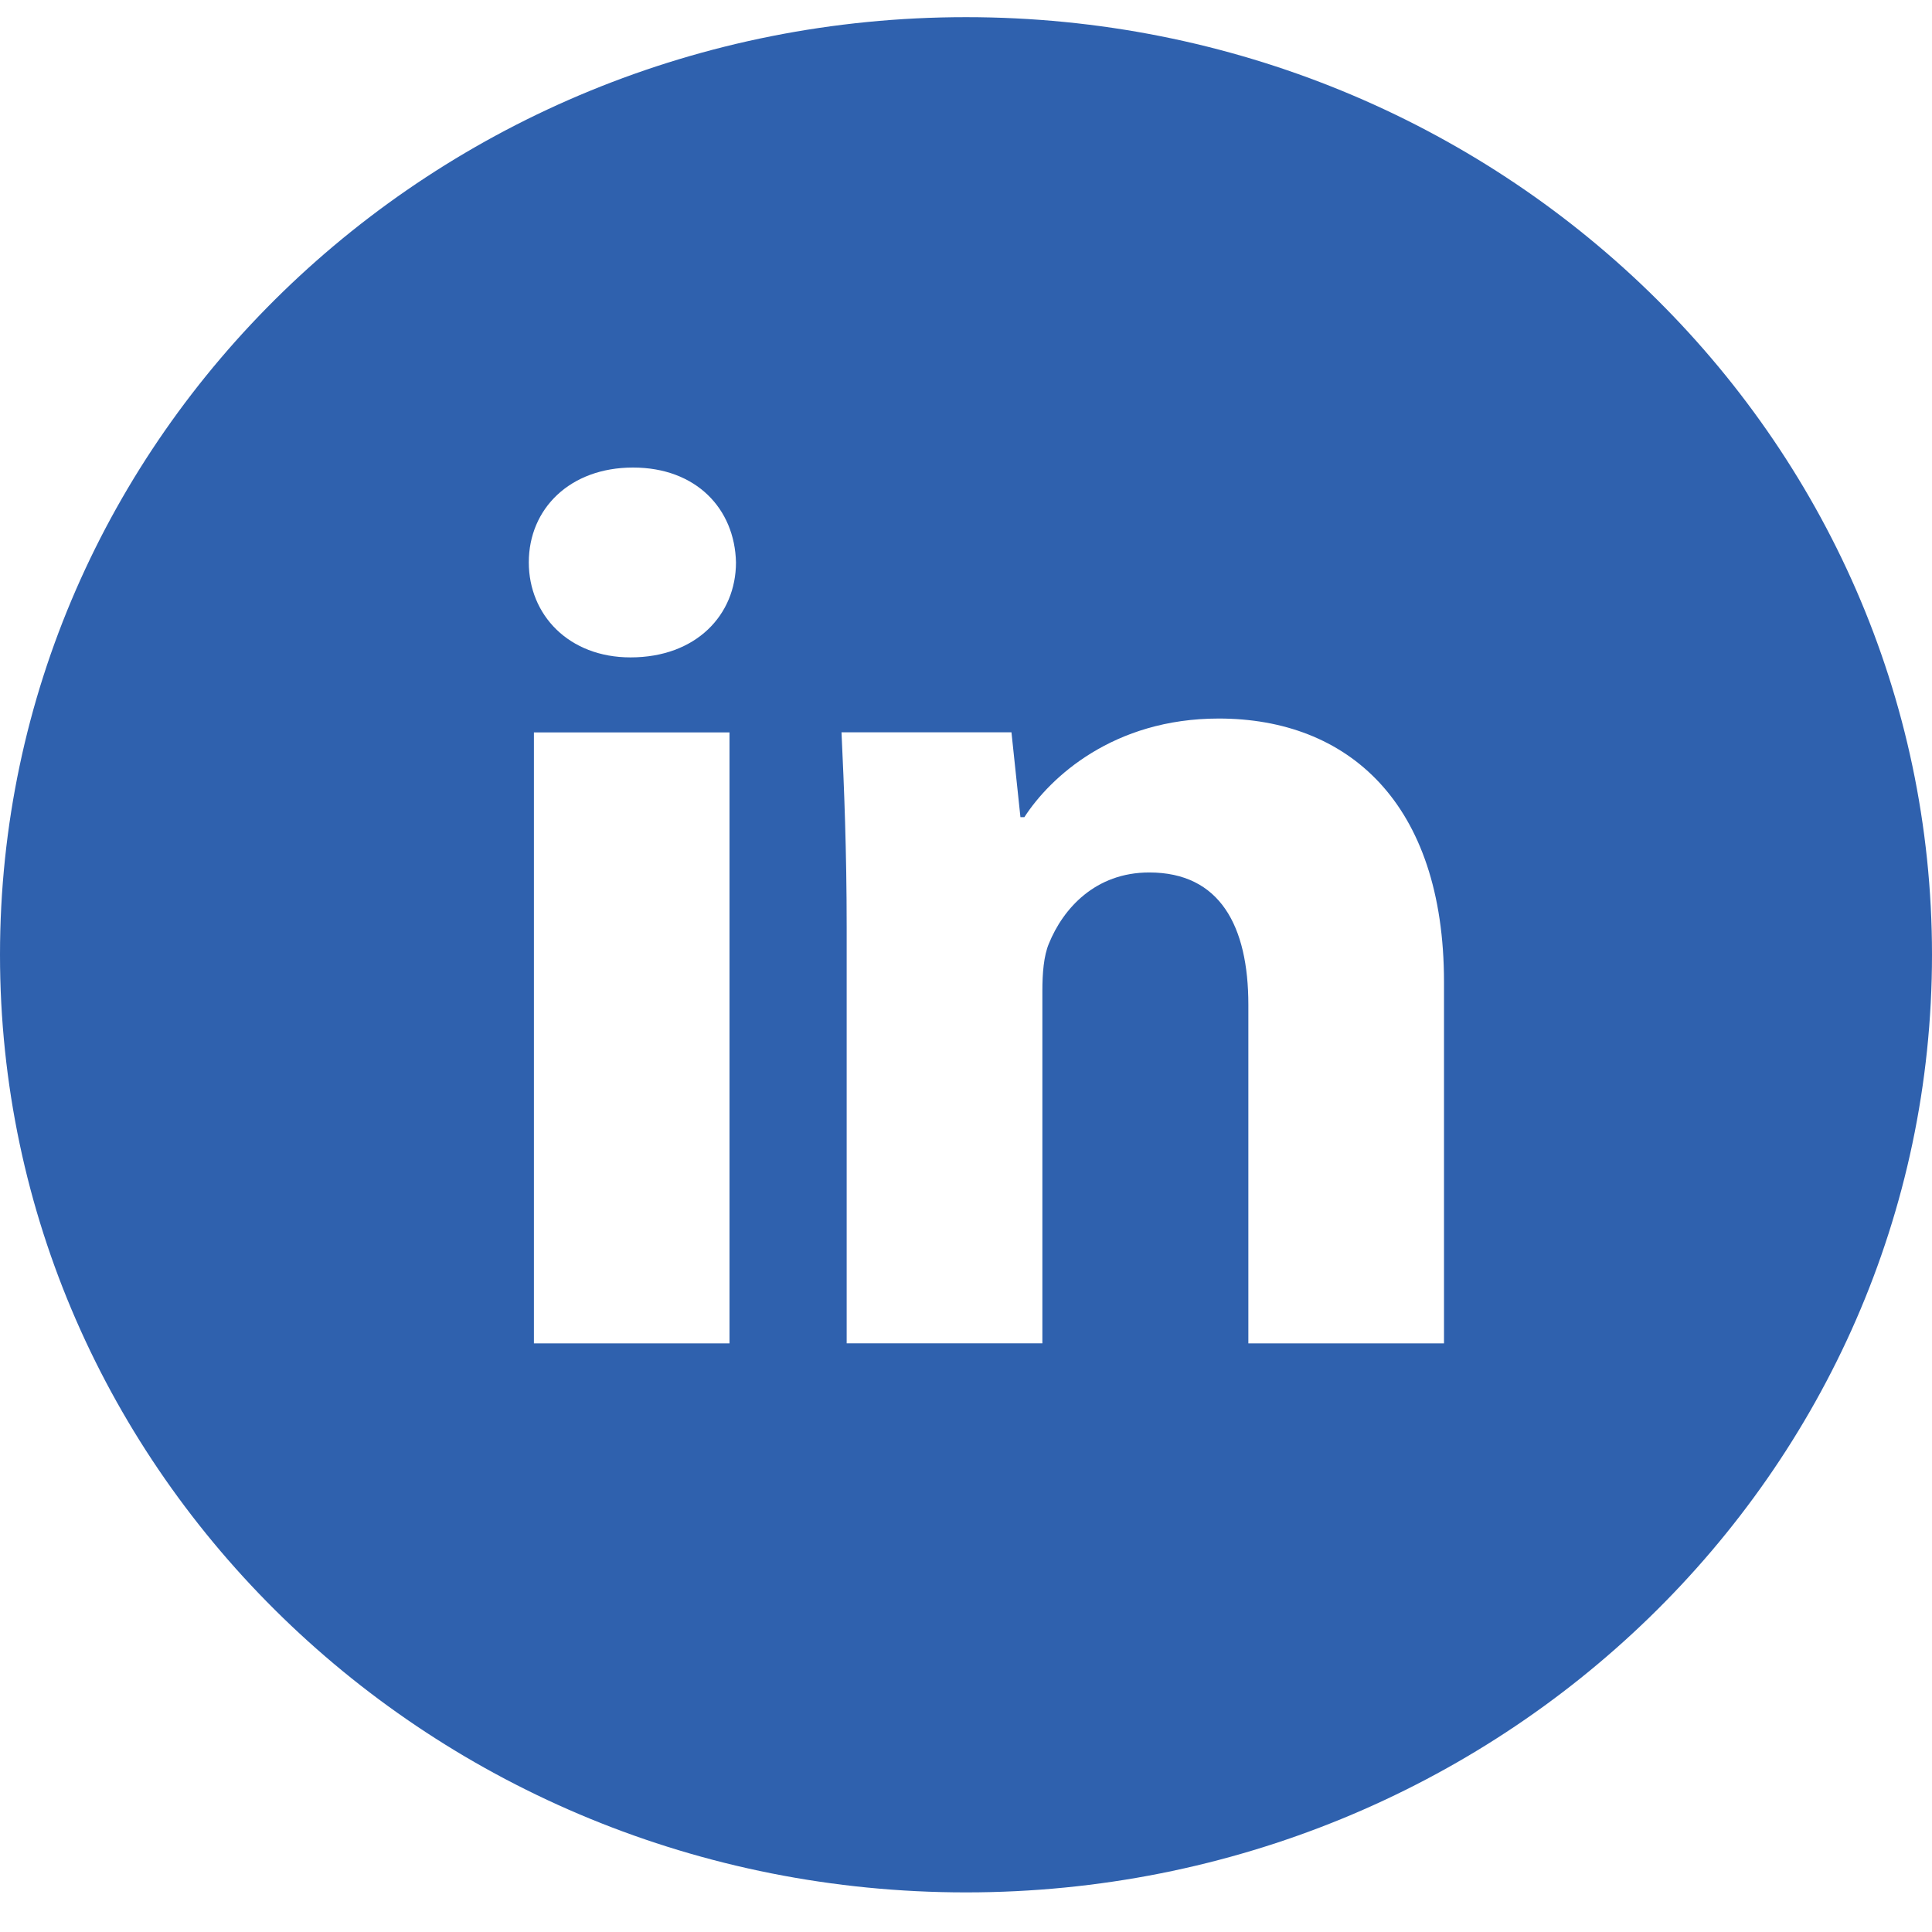<svg width="34" height="34" viewBox="0 0 34 34" fill="none" xmlns="http://www.w3.org/2000/svg">
<path d="M17 0.302C7.611 0.302 0 7.69 0 16.802C0 25.915 7.611 33.303 17 33.303C26.389 33.303 34 25.915 34 16.802C34 7.69 26.389 0.302 17 0.302ZM12.838 23.641H9.396V12.889H12.838V23.641ZM11.096 11.569C10.009 11.569 9.306 10.821 9.306 9.897C9.306 8.953 10.03 8.228 11.14 8.228C12.251 8.228 12.931 8.953 12.952 9.897C12.952 10.821 12.251 11.569 11.096 11.569ZM25.412 23.641H21.969V17.683C21.969 16.296 21.47 15.354 20.225 15.354C19.274 15.354 18.709 15.991 18.459 16.605C18.367 16.823 18.344 17.133 18.344 17.44V23.64H14.9V16.318C14.9 14.976 14.855 13.853 14.809 12.887H17.8L17.958 14.381H18.027C18.48 13.68 19.591 12.645 21.448 12.645C23.713 12.645 25.412 14.118 25.412 17.284V23.641Z" fill="#2F61AE"/>
</svg>
